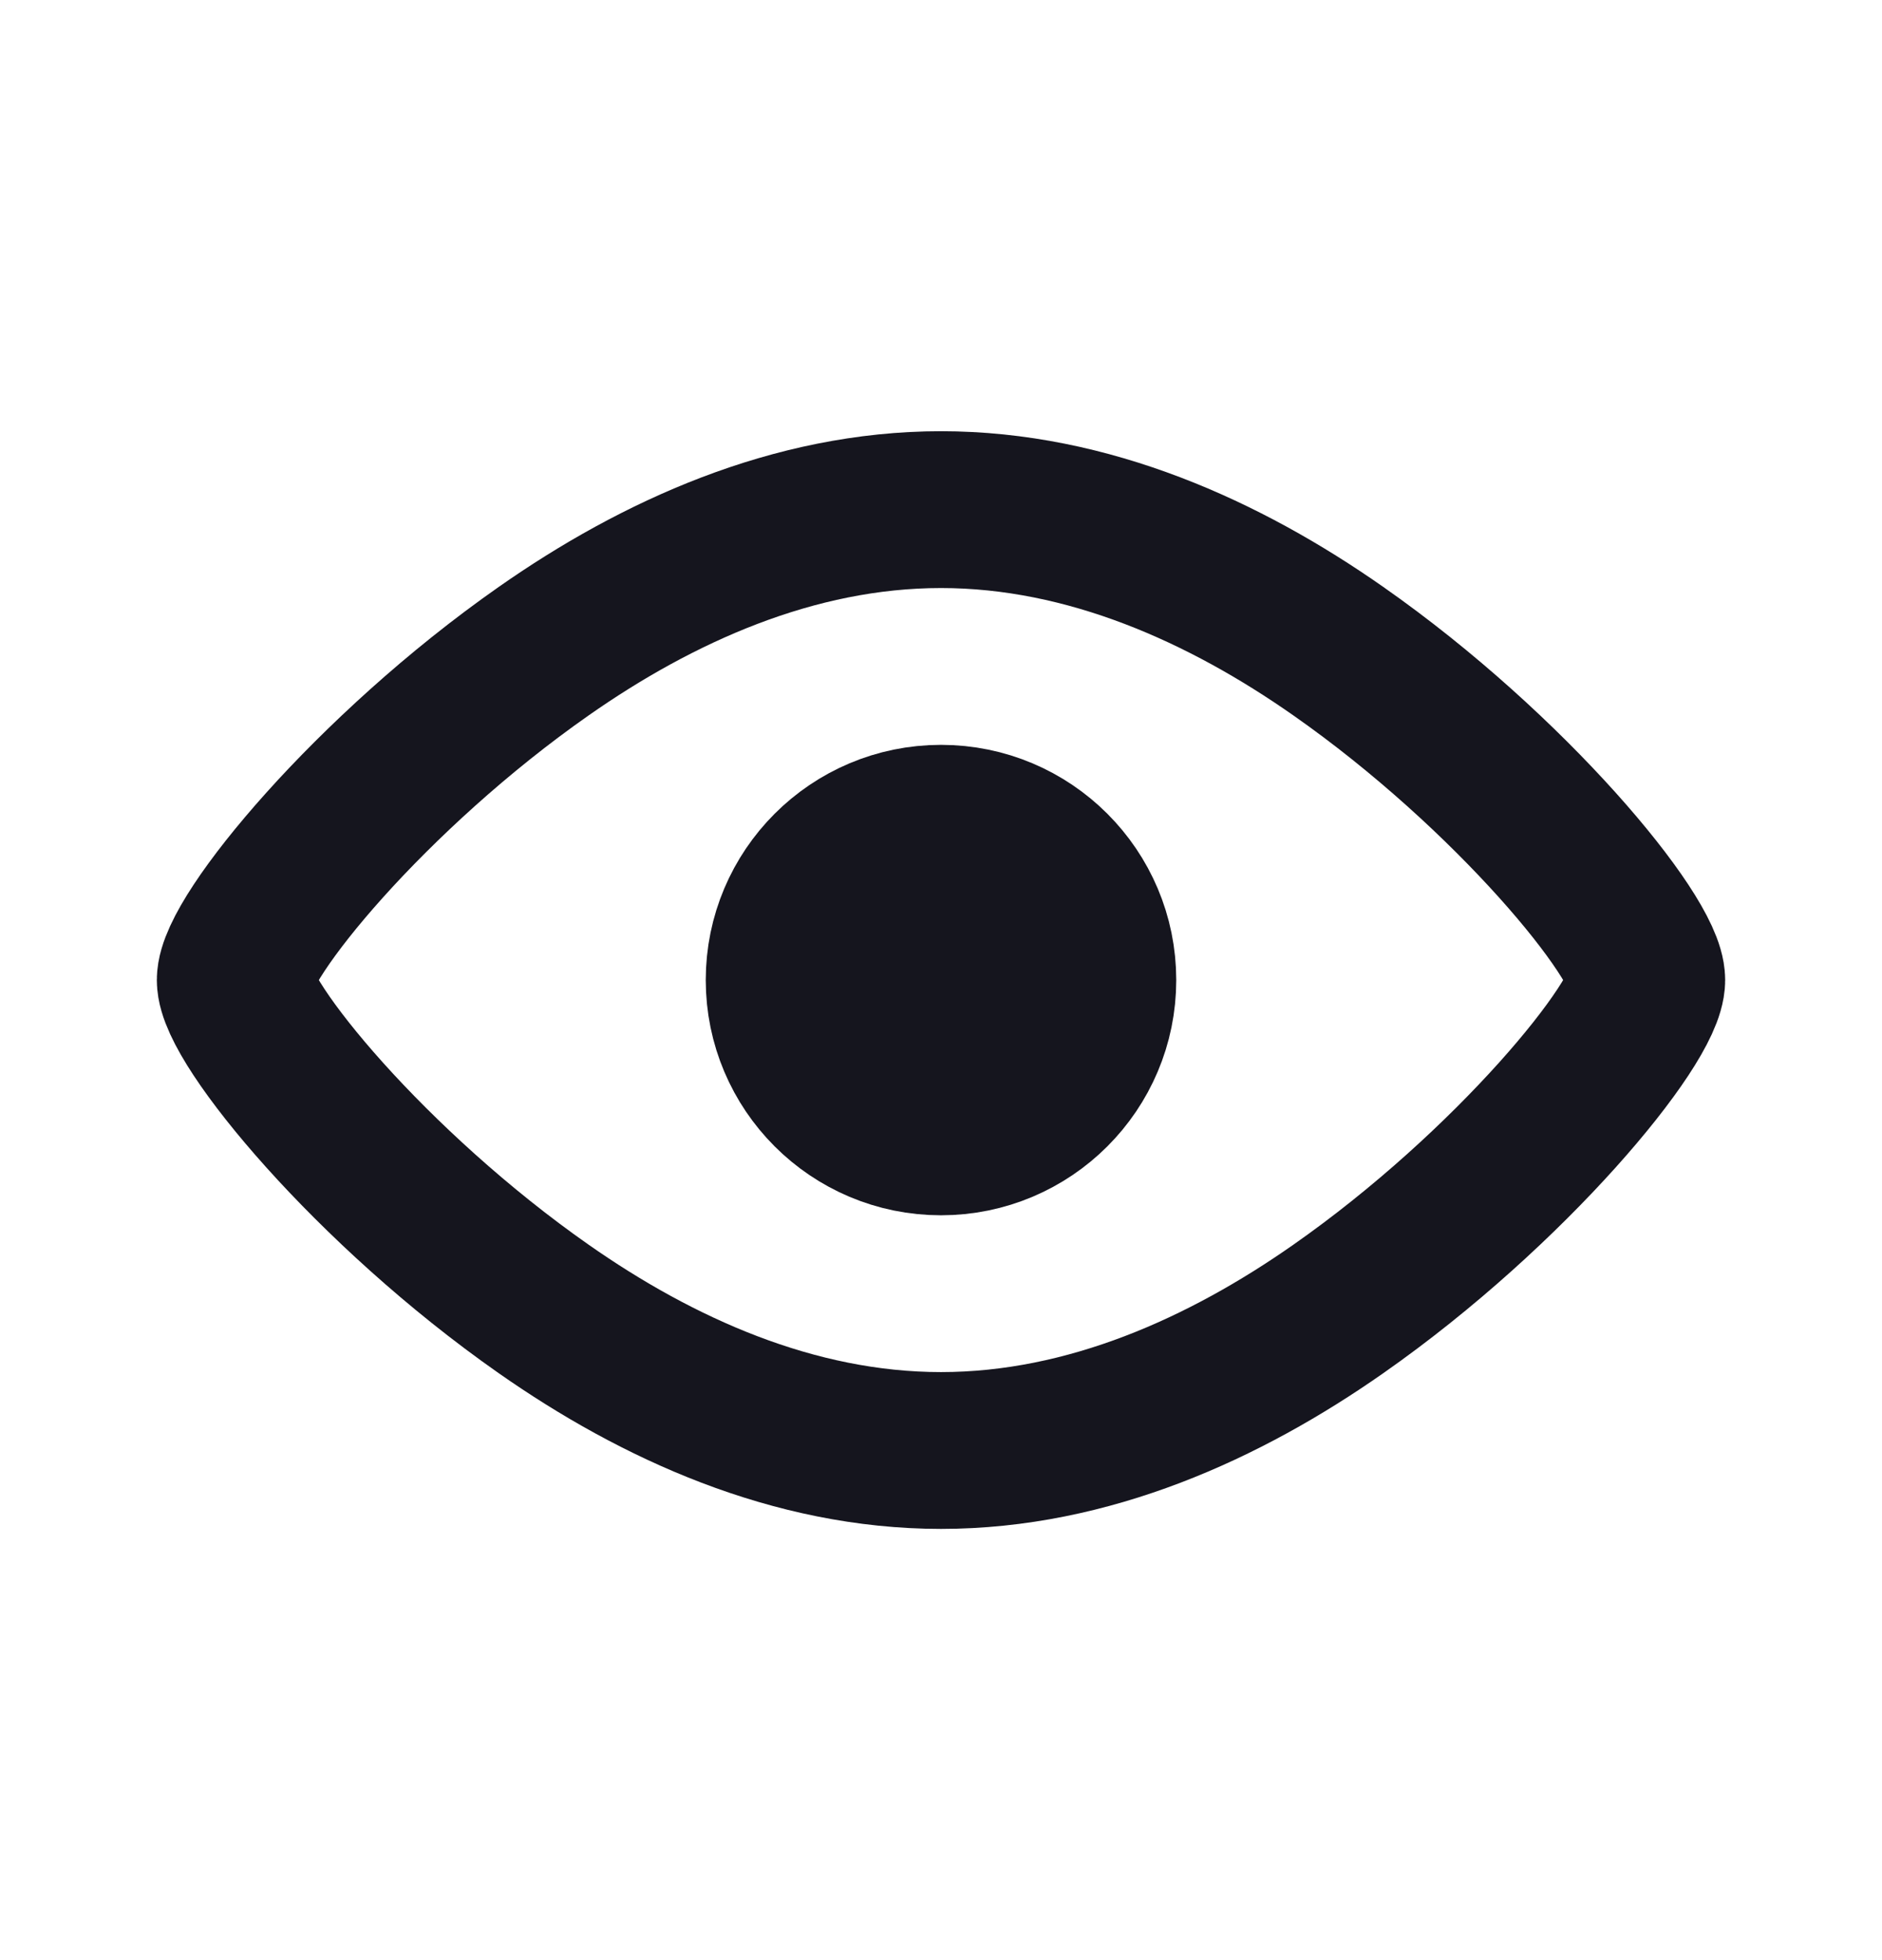 <svg width="24" height="25" xmlns="http://www.w3.org/2000/svg">
    <g transform="translate(0 .5)" stroke="#15151E" stroke-width="2" fill="none" fill-rule="evenodd">
        <path d="M12 6c1.883 0 3.623.794 5.065 1.804C19.268 9.346 21 11.458 21 12c0 .542-1.732 2.654-3.935 4.196C15.623 17.206 13.883 18 12 18c-1.883 0-3.623-.794-5.065-1.804C4.732 14.654 3 12.542 3 12c0-.542 1.732-2.654 3.935-4.196C8.377 6.794 10.117 6 12 6z"/>
        <circle fill="#15151E" cx="12" cy="12" r="2"/>
    </g>
</svg>

